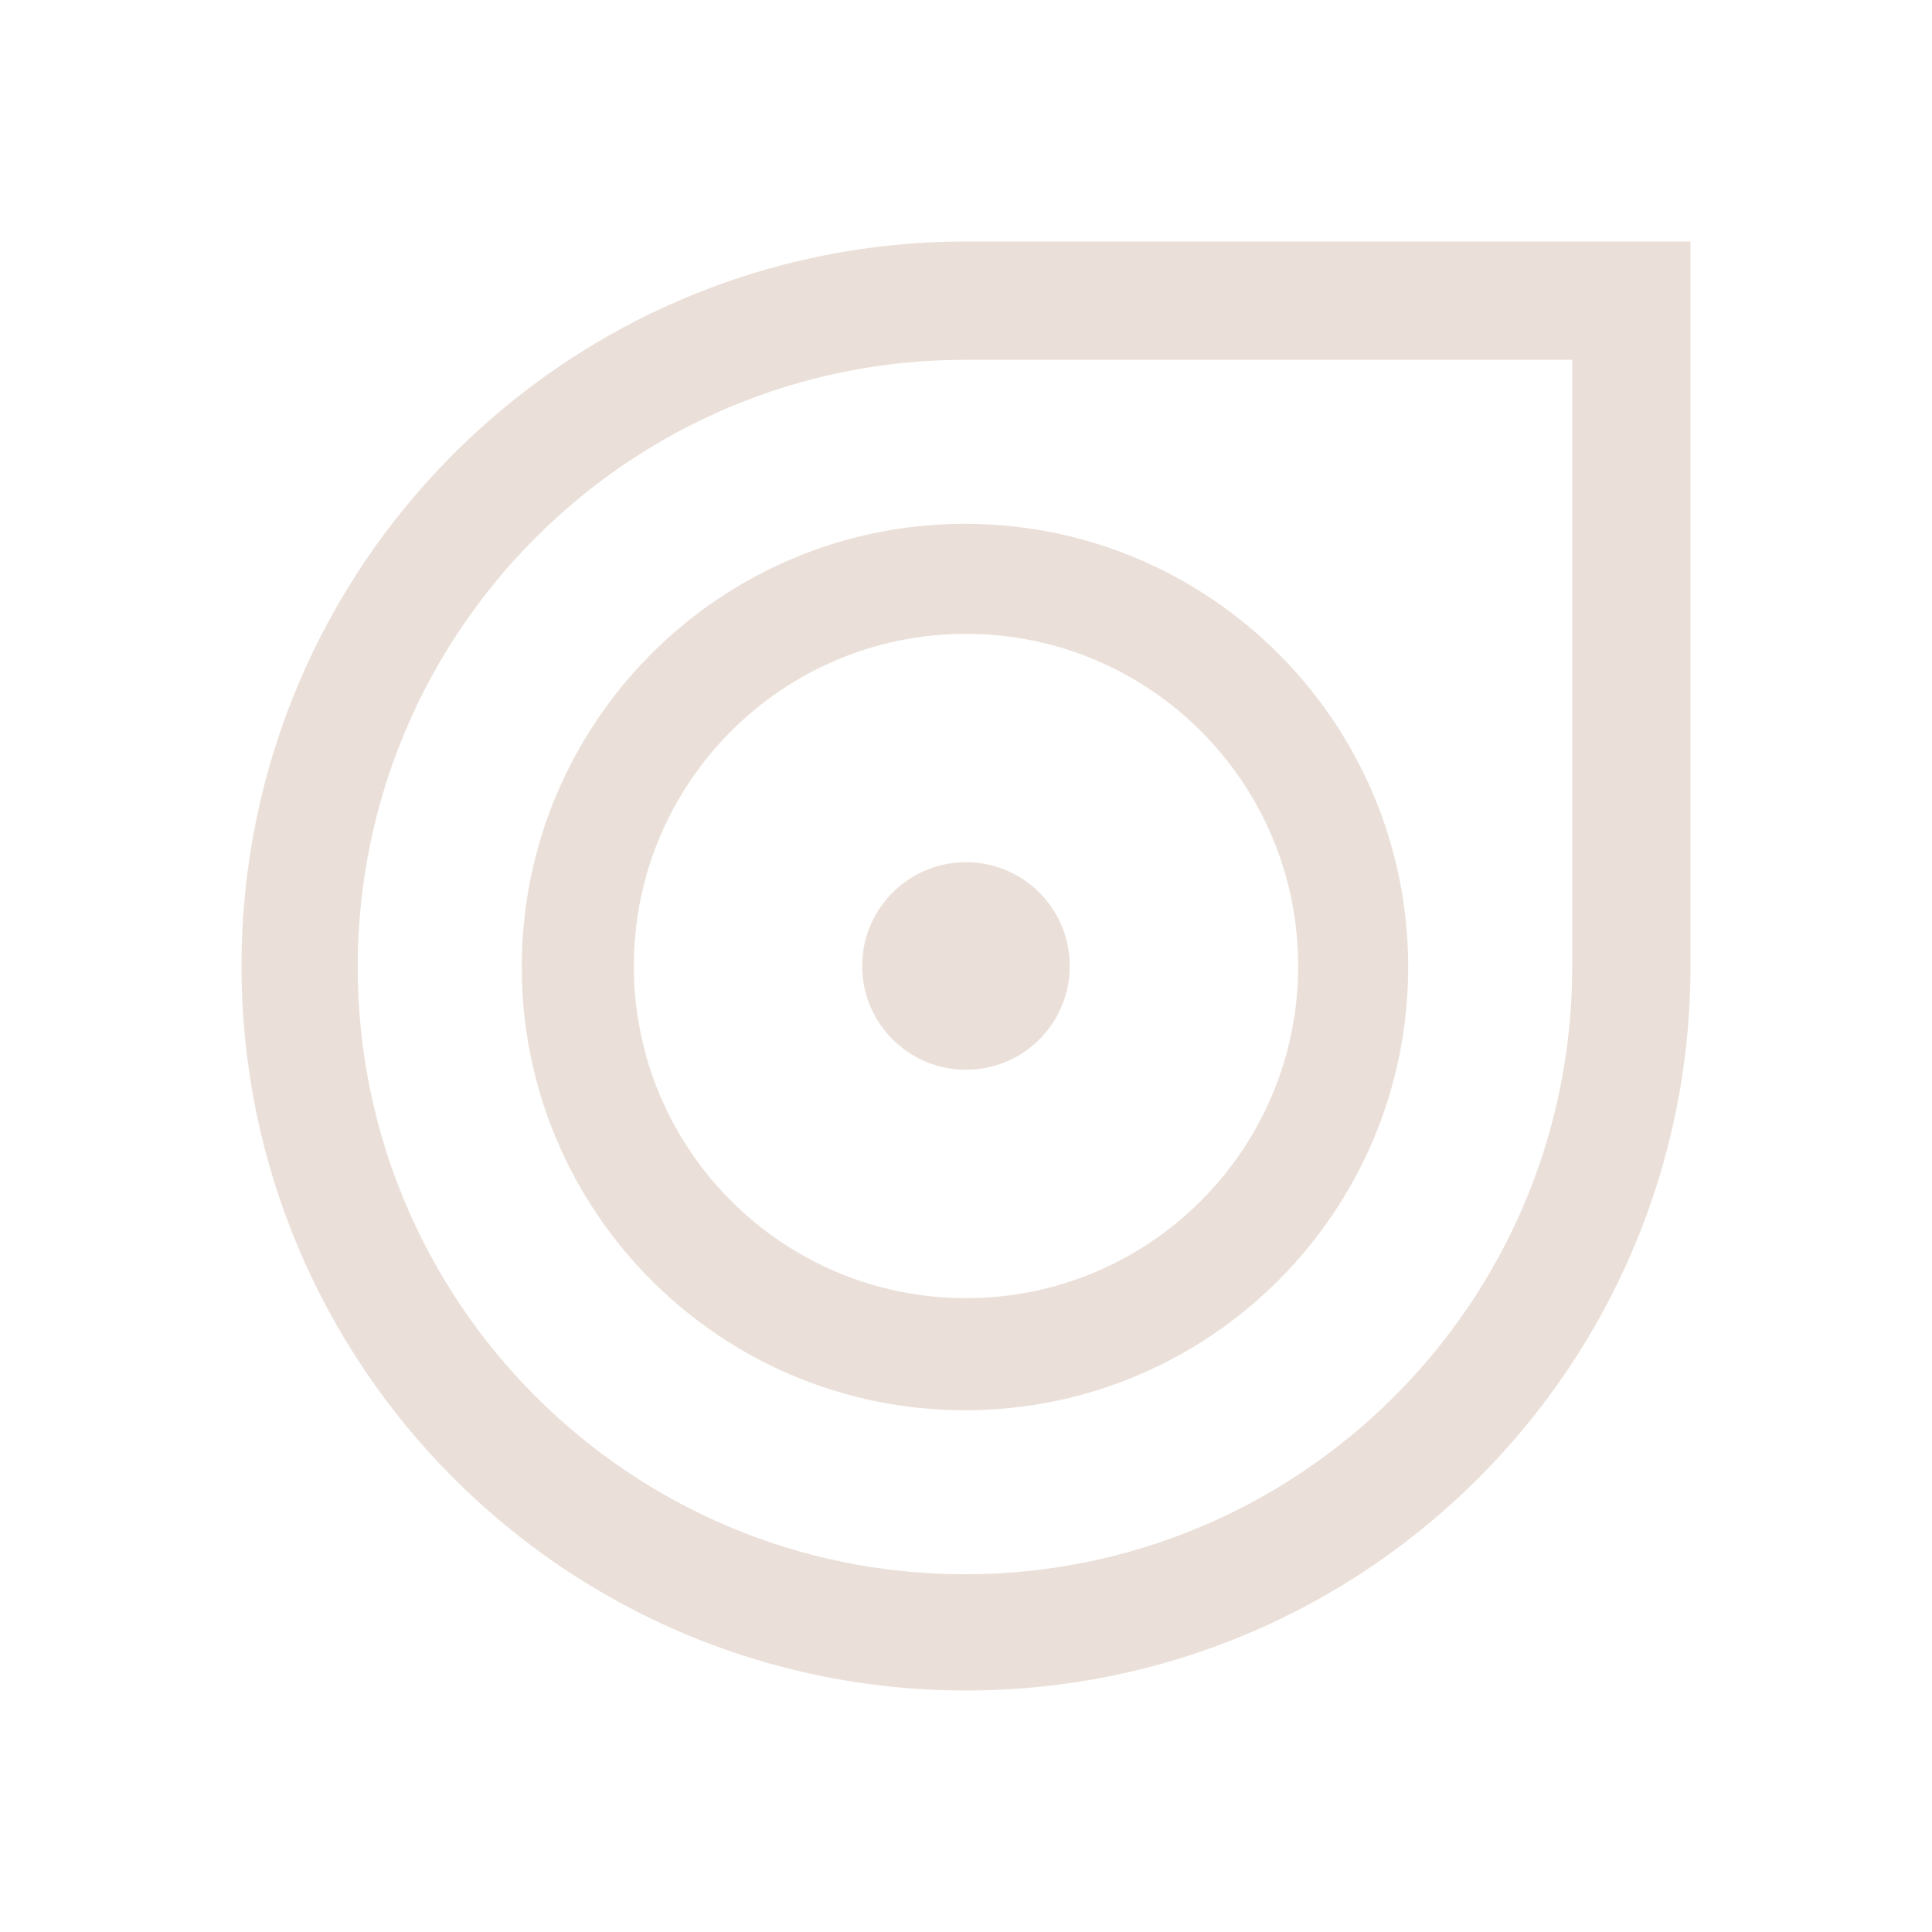 <svg width="24" height="24" viewBox="0 0 24 24" fill="none" xmlns="http://www.w3.org/2000/svg">
<path fill-rule="evenodd" clip-rule="evenodd" d="M21 12C21 16.971 16.971 21 12 21C7.029 21 3 16.971 3 12C3 7.029 7.029 3 12 3H21V12ZM11.987 19.556C16.153 19.556 19.53 16.179 19.53 12.013V4.47H11.987C7.821 4.47 4.444 7.847 4.444 12.013C4.444 16.179 7.821 19.556 11.987 19.556Z" fill="#EBE0D9"/>
<path fill-rule="evenodd" clip-rule="evenodd" d="M17.493 12.013C17.493 15.054 15.028 17.519 11.987 17.519C8.946 17.519 6.481 15.054 6.481 12.013C6.481 8.972 8.946 6.507 11.987 6.507C15.028 6.507 17.493 8.972 17.493 12.013ZM12 16.126C14.279 16.126 16.126 14.279 16.126 12C16.126 9.721 14.279 7.874 12 7.874C9.721 7.874 7.874 9.721 7.874 12C7.874 14.279 9.721 16.126 12 16.126Z" fill="#EBE0D9"/>
<path d="M12 13.289C12.712 13.289 13.289 12.712 13.289 12C13.289 11.288 12.712 10.71 12 10.71C11.288 10.71 10.71 11.288 10.71 12C10.71 12.712 11.288 13.289 12 13.289Z" fill="#EBE0D9"/>
</svg>
